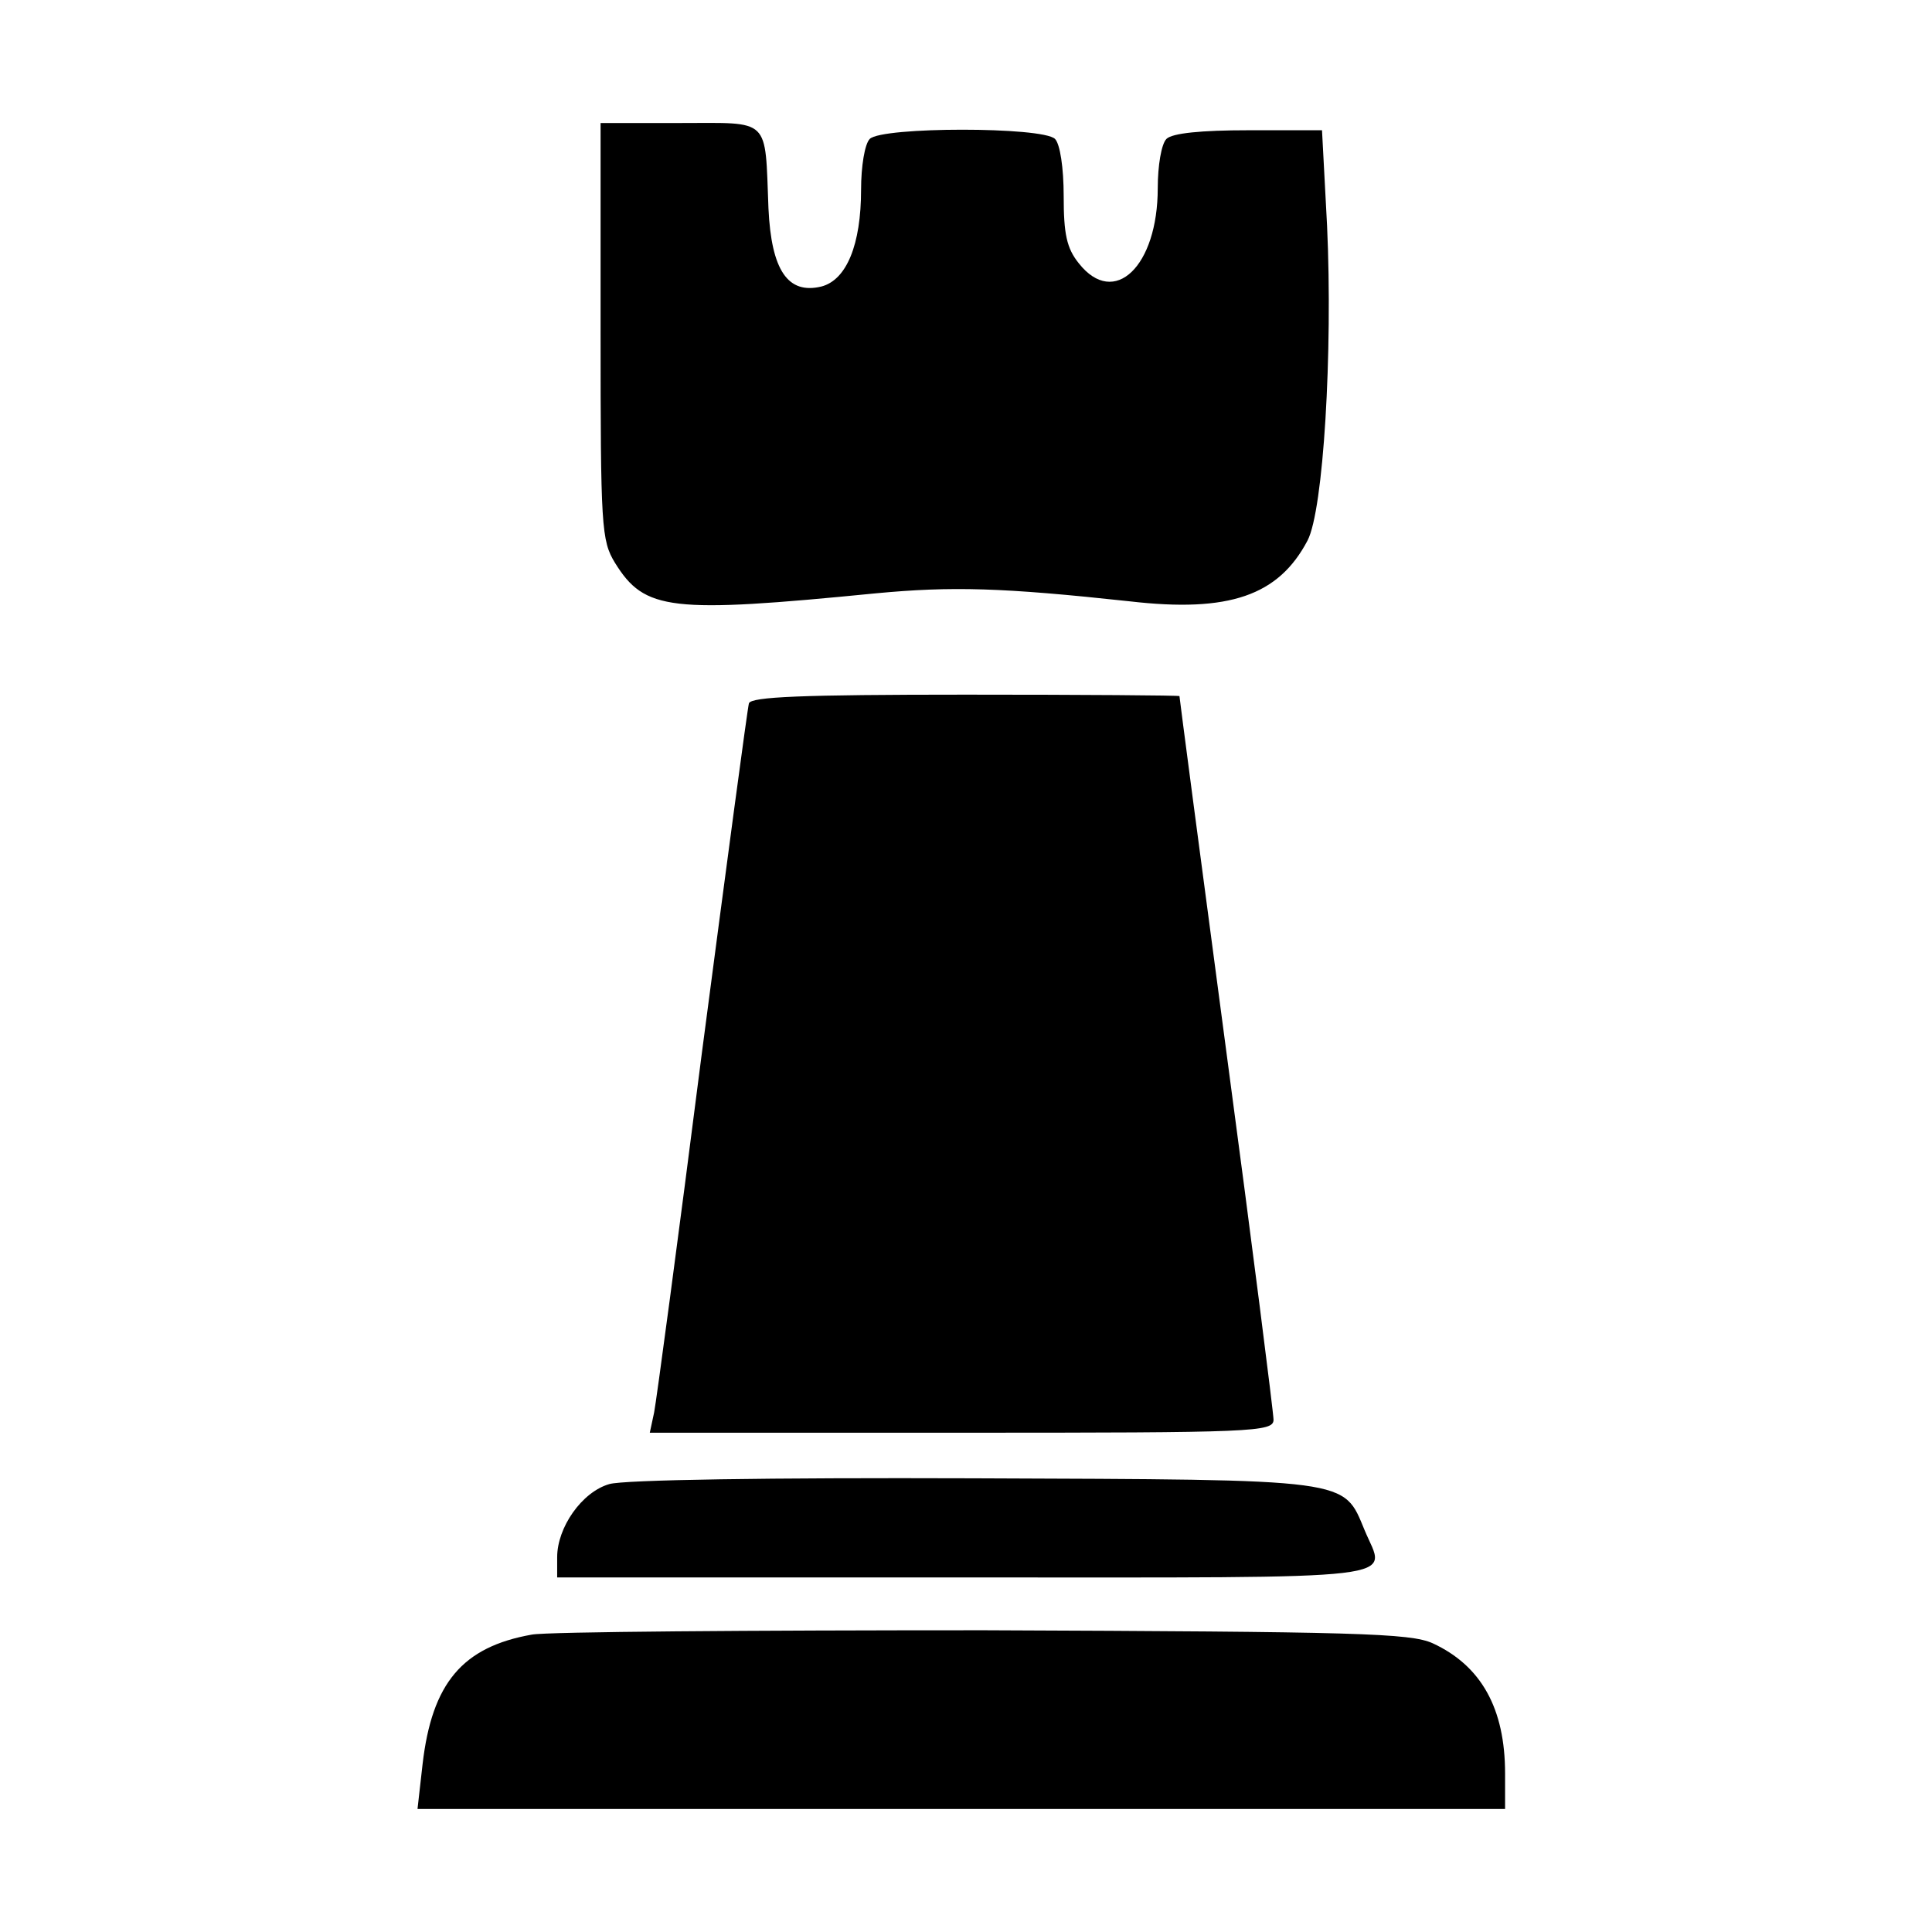 <?xml version="1.0" standalone="no"?>
<!DOCTYPE svg PUBLIC "-//W3C//DTD SVG 20010904//EN"
 "http://www.w3.org/TR/2001/REC-SVG-20010904/DTD/svg10.dtd">
<svg version="1.0" xmlns="http://www.w3.org/2000/svg"
 width="267pt" height="267pt" viewBox="0 0 267 267"
 preserveAspectRatio="xMidYMid meet">

<g transform="translate(0,267) scale(0.1,-0.1)"
fill="#000000" stroke="none">
<path d="M830 2213 c0 -271 1 -290 20 -321 41 -66 76 -70 360 -42 106 10 175
8 351 -11 138 -16 206 8 246 84 22 42 35 260 27 435 l-7 132 -101 0 c-66 0
-106 -4 -114 -12 -7 -7 -12 -37 -12 -68 0 -108 -60 -166 -109 -104 -17 21 -21
41 -21 93 0 39 -5 72 -12 79 -17 17 -239 17 -256 0 -7 -7 -12 -38 -12 -70 0
-76 -20 -125 -55 -134 -46 -11 -69 22 -73 108 -5 127 4 118 -122 118 l-110 0
0 -287z"/>
<path d="M1035 1698 c-2 -7 -31 -224 -65 -483 -33 -259 -63 -482 -66 -497 l-6
-28 431 0 c404 0 431 1 431 18 0 9 -29 238 -65 507 -36 270 -65 491 -65 493 0
1 -133 2 -295 2 -228 0 -297 -3 -300 -12z"/>
<path d="M842 619 c-38 -11 -72 -60 -72 -101 l0 -28 565 0 c625 0 580 -5 551
65 -30 72 -15 70 -541 72 -281 1 -483 -2 -503 -8z"/>
<path d="M735 411 c-96 -17 -138 -67 -151 -179 l-7 -62 752 0 751 0 0 49 c0
90 -33 149 -100 180 -31 14 -104 16 -620 18 -322 0 -603 -2 -625 -6z"/>
</g>
</svg>
